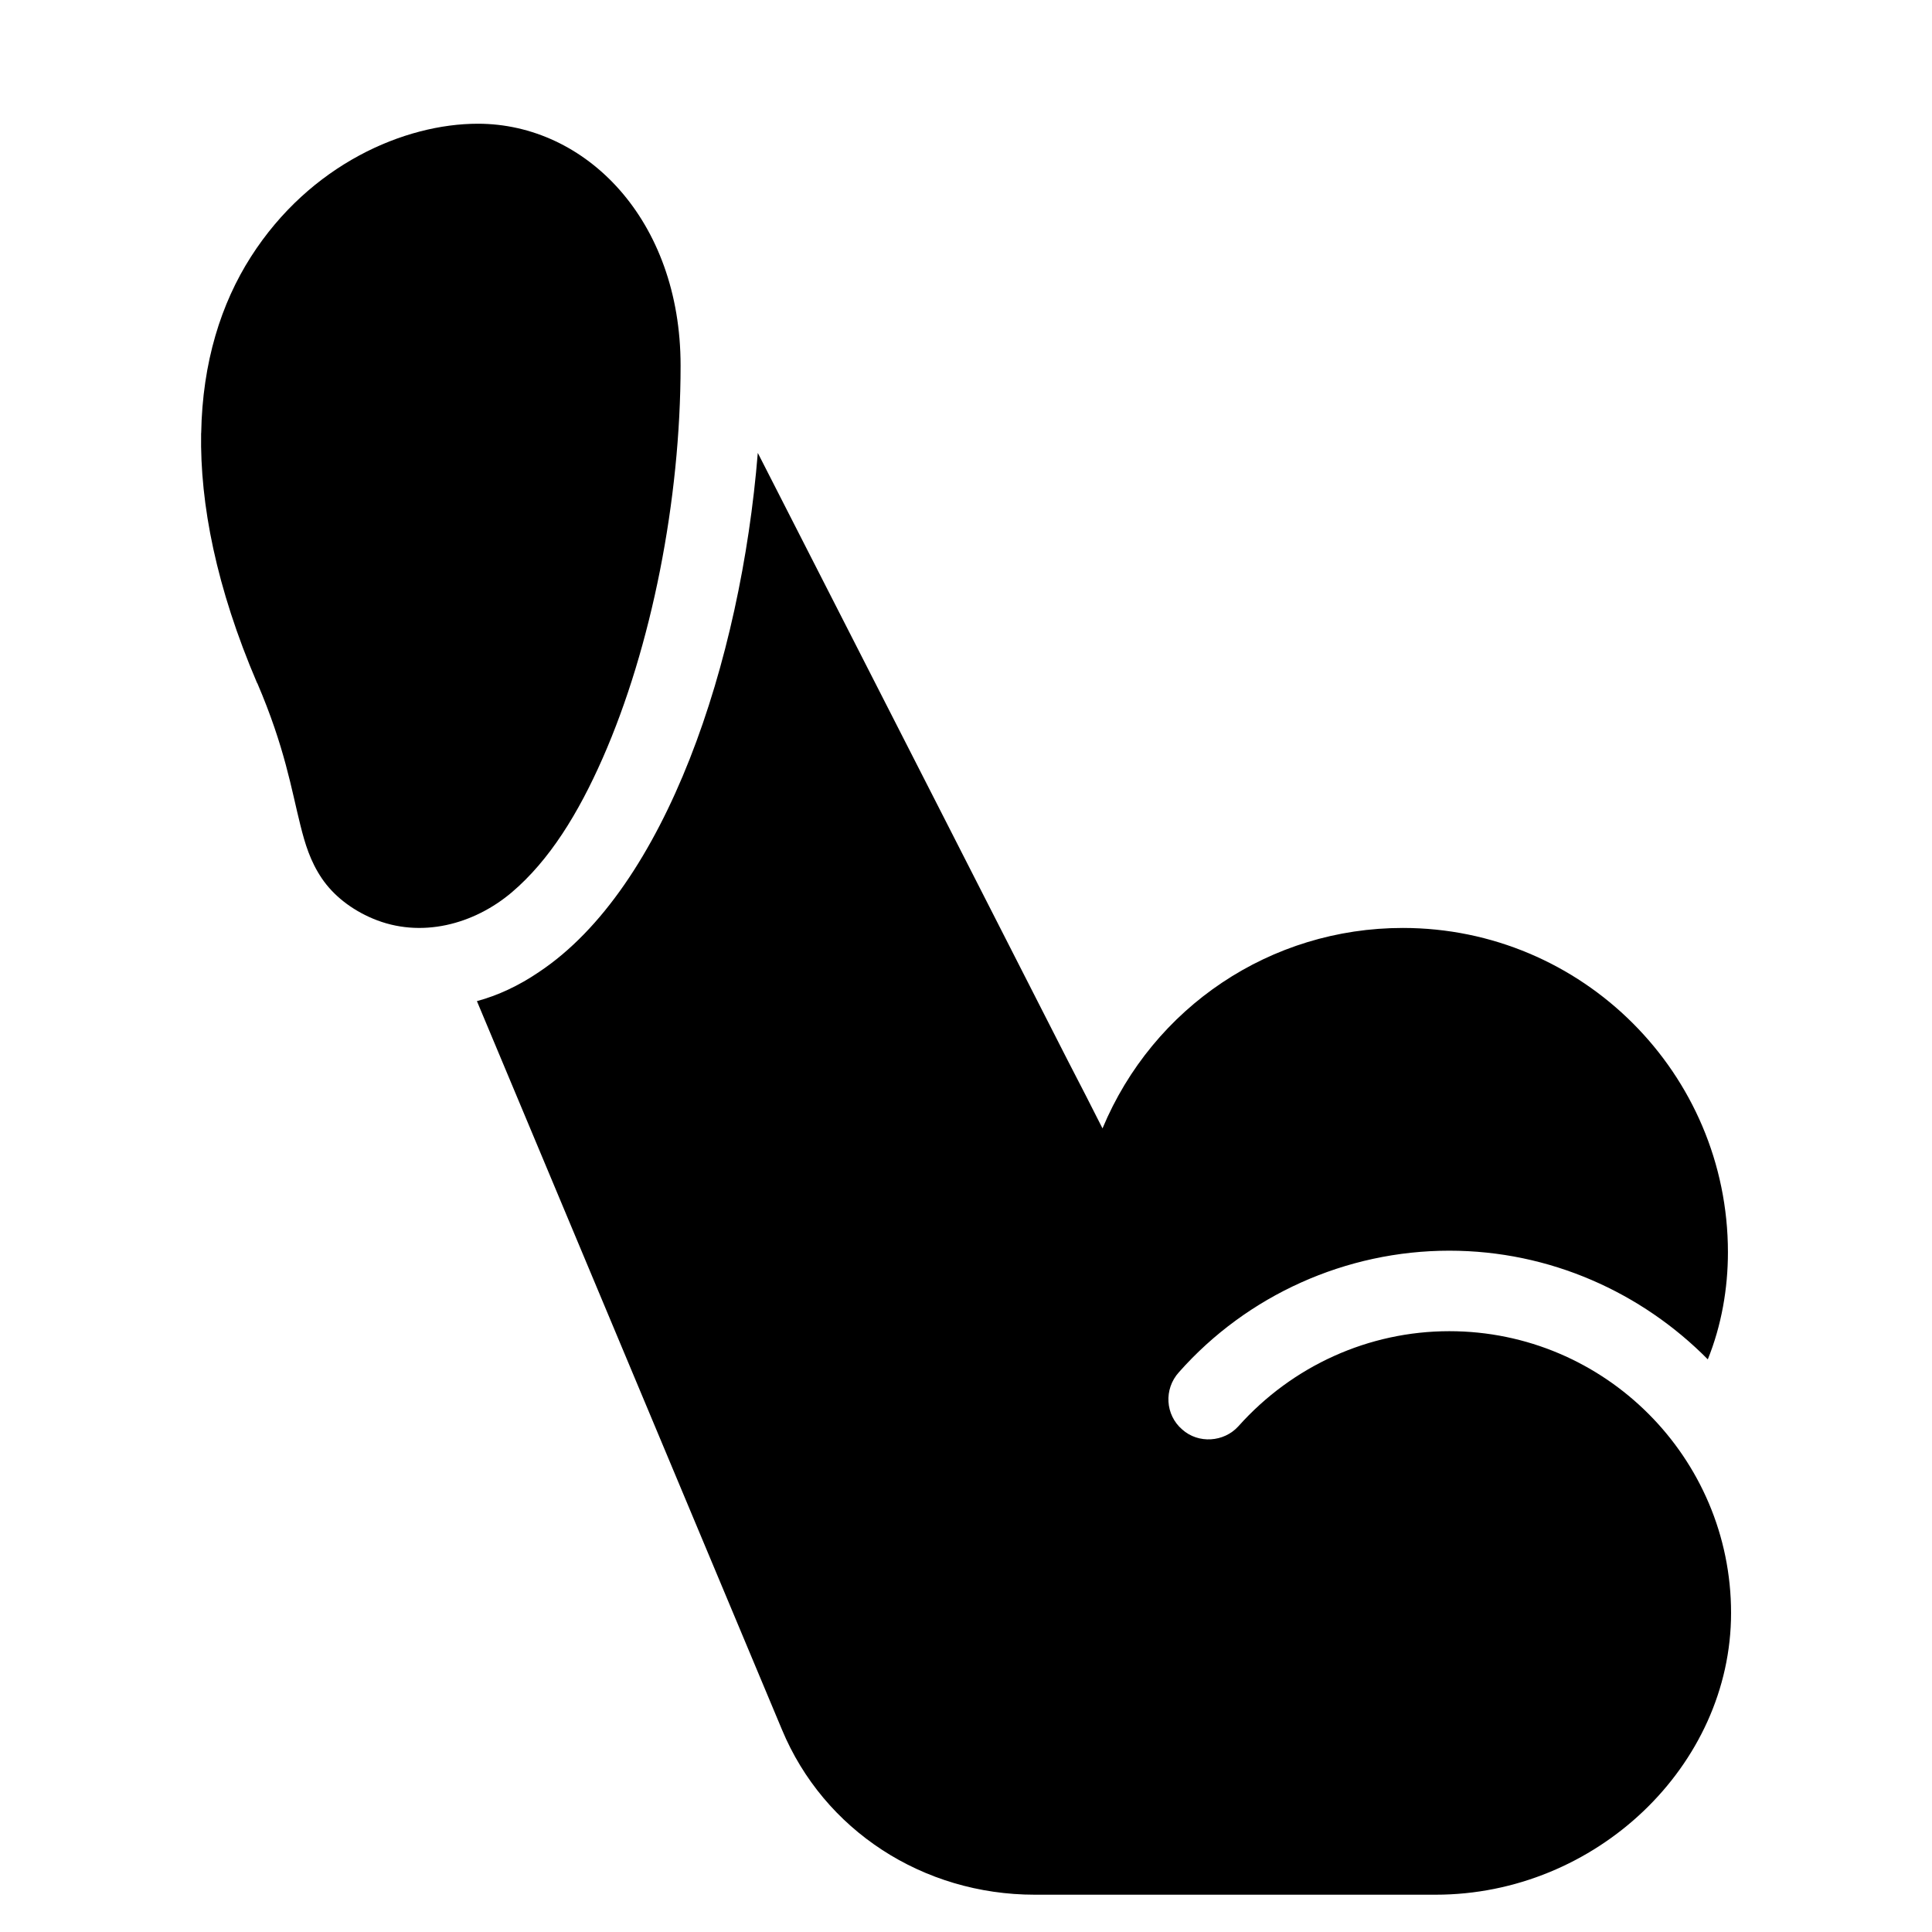 <svg xmlns="http://www.w3.org/2000/svg" x="90px" y="0px" width="24" height="24" viewBox="0,0,256,256" >
<g fill="#000000" fill-rule="nonzero" stroke="none" stroke-width="1" stroke-linecap="butt"  stroke-linejoin="miter" stroke-miterlimit="10" stroke-dasharray="" stroke-dashoffset="0" font-family="none" font-weight="none" font-size="none" text-anchor="none" style="mix-blend-mode: normal"><g transform="translate(-5.725,261.725) rotate(-90) scale(10.667,10.667)"><path d="M19.156,3.035c-0.883,-0.015 -1.918,0.188 -3.104,0.695v0.002c-0.802,0.344 -1.321,0.424 -1.77,0.537c-0.224,0.056 -0.444,0.121 -0.658,0.266c-0.214,0.145 -0.388,0.37 -0.498,0.631c-0.254,0.6 -0.071,1.261 0.326,1.729c0.397,0.467 0.979,0.826 1.668,1.129c1.378,0.606 3.204,0.967 4.875,0.967c1.811,0 3.004,-1.178 3.004,-2.518c0,-0.909 -0.502,-2.084 -1.654,-2.82c-0.576,-0.368 -1.306,-0.602 -2.189,-0.617zM12.1,6.461l-9.049,3.789c-1.25,0.52 -2.051,1.751 -2.051,3.141v4.979c0,1.99 1.6,3.67 3.5,3.67c1.93,0 3.5,-1.57 3.5,-3.5c0,-1 -0.43,-1.949 -1.18,-2.619c-0.2,-0.18 -0.221,-0.499 -0.041,-0.699c0.18,-0.21 0.501,-0.231 0.711,-0.041c0.96,0.85 1.51,2.079 1.51,3.359c0,1.25 -0.52,2.391 -1.35,3.211c0.42,0.17 0.88,0.25 1.33,0.25c2.22,0 4.029,-1.809 4.029,-4.039c0,-1.64 -0.98,-3.1 -2.49,-3.73c0.26,-0.13 0.53,-0.27 0.84,-0.43c1.71,-0.87 4.161,-2.122 7.551,-3.852c-2.59,-0.21 -5.399,-1.139 -6.449,-2.719c-0.17,-0.25 -0.291,-0.51 -0.361,-0.77z"></path></g></g>
</svg>